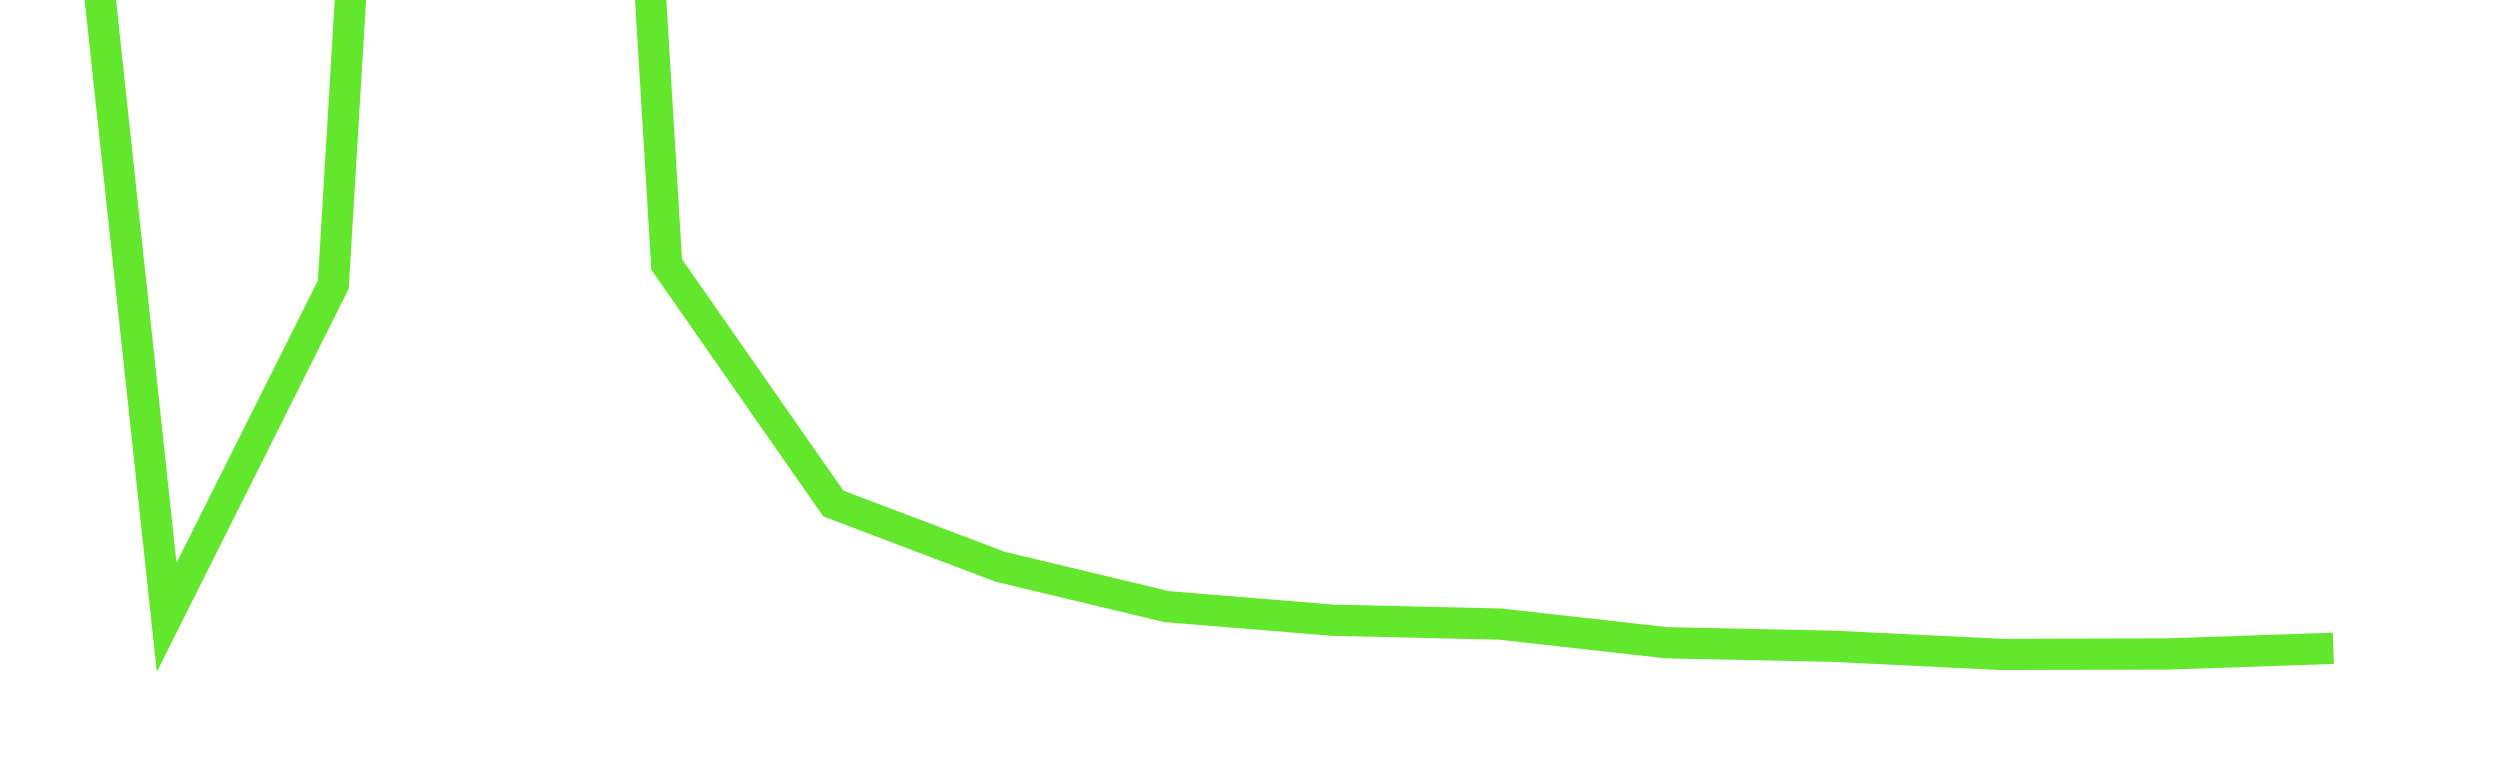 <svg width="160" height="50" xmlns="http://www.w3.org/2000/svg" style="outline: 1px solid #ccc" >
			<path d="M 0 0 L 0 -59.761L 10.667 39.515L 21.333 18.218L 32 -159.582L 42.667 16.929L 53.333 32.225L 64 36.27L 74.667 38.824L 85.333 39.696L 96 39.941L 106.667 41.137L 117.333 41.361L 128 41.882L 138.667 41.856L 149.333 41.491" stroke-width="2px" stroke="#63e72c" fill="transparent"/>
		</svg>